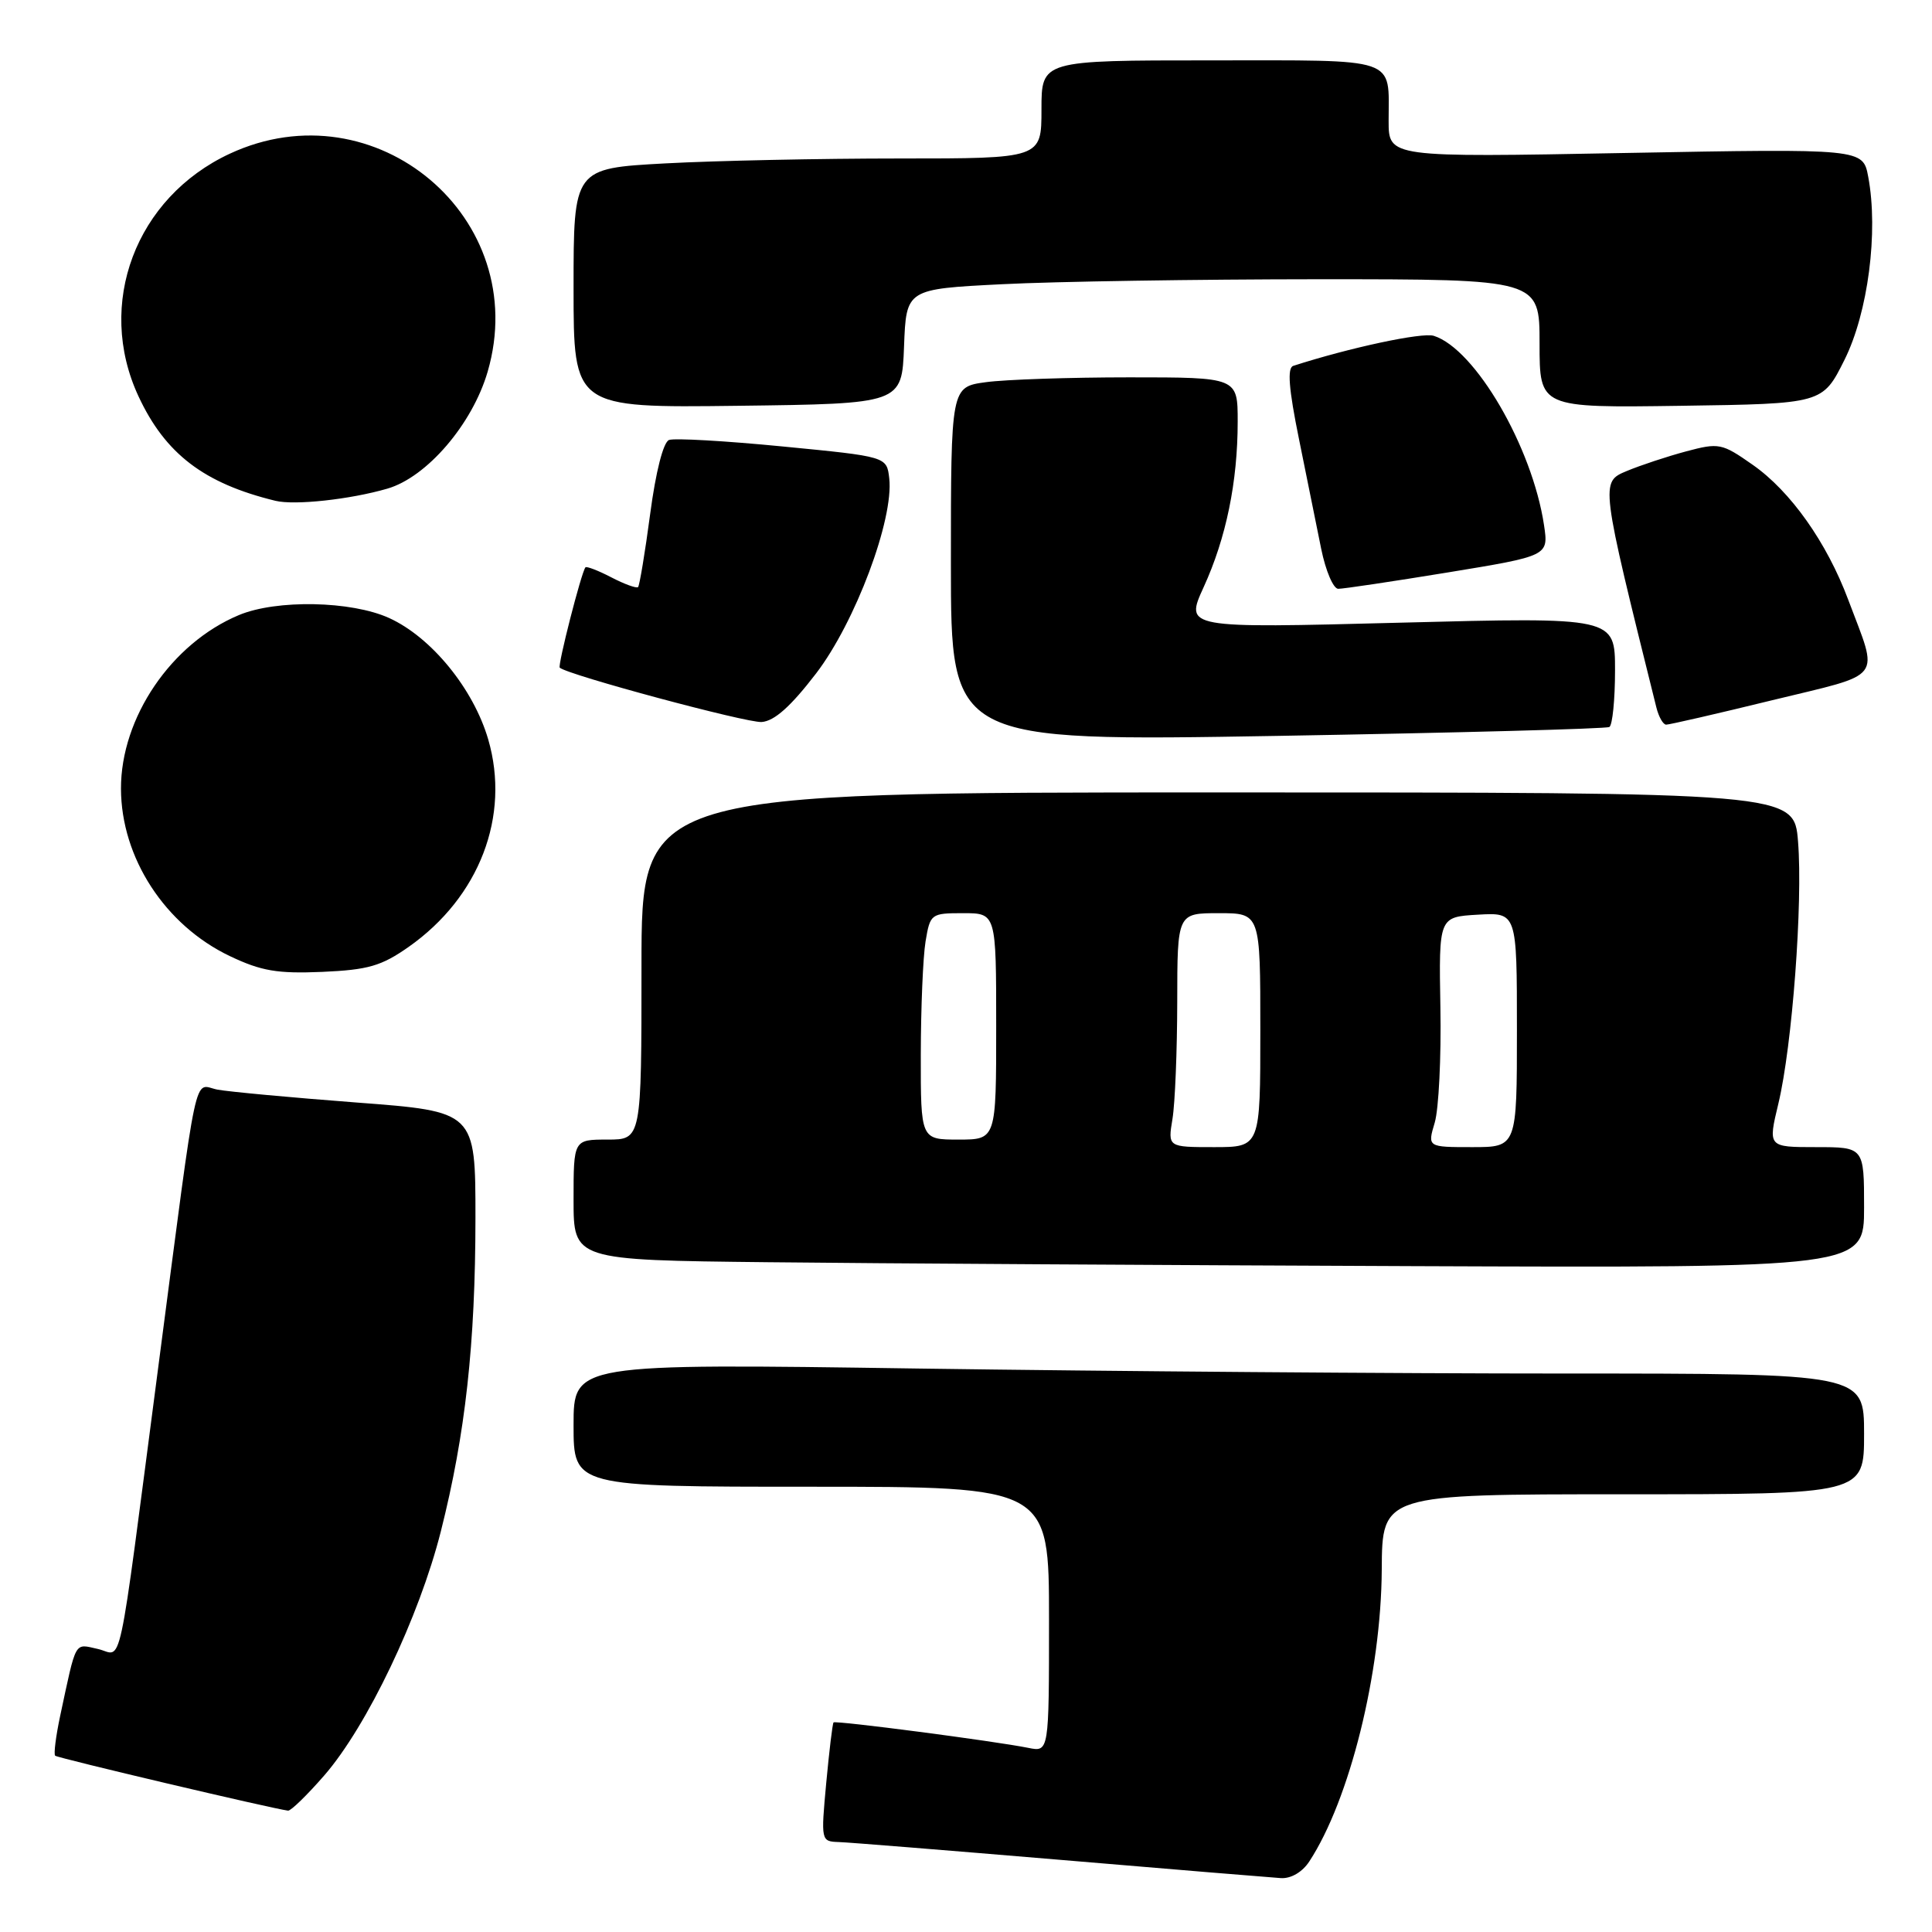 <?xml version="1.0" encoding="UTF-8" standalone="no"?>
<!DOCTYPE svg PUBLIC "-//W3C//DTD SVG 1.1//EN" "http://www.w3.org/Graphics/SVG/1.1/DTD/svg11.dtd" >
<svg xmlns="http://www.w3.org/2000/svg" xmlns:xlink="http://www.w3.org/1999/xlink" version="1.1" viewBox="0 0 256 256">
 <g >
 <path fill="currentColor"
d=" M 173.49 246.65 C 178.83 238.50 183.01 221.69 183.09 207.99 C 183.14 198.00 183.14 198.00 215.07 198.00 C 247.00 198.00 247.00 198.00 247.00 190.00 C 247.00 182.00 247.00 182.00 207.25 182.00 C 185.39 182.00 146.91 181.70 121.75 181.34 C 76.00 180.67 76.00 180.67 76.00 188.84 C 76.00 197.00 76.00 197.00 107.50 197.00 C 139.00 197.00 139.00 197.00 139.00 214.58 C 139.00 232.16 139.00 232.16 136.25 231.60 C 131.71 230.69 110.72 227.95 110.45 228.23 C 110.31 228.38 109.88 231.99 109.48 236.25 C 108.77 243.92 108.79 244.00 111.13 244.08 C 112.43 244.12 125.65 245.19 140.50 246.44 C 155.35 247.70 168.50 248.78 169.73 248.86 C 171.07 248.94 172.57 248.06 173.49 246.65 Z  M 42.97 235.25 C 48.63 228.74 55.54 214.27 58.41 202.93 C 61.67 190.03 62.99 178.08 63.00 161.39 C 63.00 147.28 63.00 147.28 47.25 146.09 C 38.59 145.43 30.29 144.66 28.81 144.38 C 25.58 143.76 26.34 140.17 20.99 181.00 C 15.42 223.51 16.34 219.23 12.94 218.49 C 9.81 217.80 10.15 217.20 7.97 227.38 C 7.40 230.07 7.10 232.43 7.31 232.64 C 7.62 232.95 36.08 239.66 38.17 239.92 C 38.54 239.96 40.70 237.86 42.97 235.25 Z  M 247.00 160.00 C 247.00 152.00 247.00 152.00 240.63 152.00 C 234.26 152.00 234.26 152.00 235.64 146.25 C 237.48 138.59 238.90 119.63 238.25 111.52 C 237.73 105.00 237.73 105.00 161.36 105.00 C 85.00 105.00 85.00 105.00 85.00 128.00 C 85.00 151.00 85.00 151.00 80.50 151.00 C 76.00 151.00 76.00 151.00 76.00 158.98 C 76.00 166.97 76.00 166.97 101.75 167.25 C 115.91 167.41 154.39 167.64 187.25 167.77 C 247.00 168.00 247.00 168.00 247.00 160.00 Z  M 54.16 125.46 C 63.53 118.87 67.65 108.13 64.69 97.97 C 62.73 91.26 57.15 84.43 51.56 81.89 C 46.55 79.61 36.63 79.42 31.66 81.50 C 22.70 85.24 16.01 95.10 16.03 104.50 C 16.05 113.66 21.86 122.59 30.46 126.69 C 34.62 128.67 36.75 129.03 42.69 128.78 C 48.78 128.51 50.53 128.01 54.16 125.46 Z  M 213.25 96.33 C 213.66 96.08 214.00 92.71 214.00 88.83 C 214.00 81.77 214.00 81.77 185.50 82.51 C 157.00 83.25 157.00 83.25 159.49 77.80 C 162.47 71.29 164.00 63.85 164.00 55.86 C 164.00 50.00 164.00 50.00 149.64 50.00 C 141.74 50.00 133.19 50.29 130.64 50.64 C 126.00 51.27 126.00 51.27 126.00 74.76 C 126.00 98.24 126.00 98.24 169.25 97.51 C 193.04 97.10 212.84 96.57 213.25 96.33 Z  M 108.14 89.23 C 113.33 82.45 118.45 68.80 117.83 63.38 C 117.50 60.50 117.50 60.50 103.71 59.16 C 96.13 58.42 89.35 58.03 88.65 58.30 C 87.89 58.59 86.89 62.51 86.15 68.11 C 85.47 73.23 84.74 77.59 84.55 77.79 C 84.35 77.99 82.75 77.41 81.00 76.50 C 79.25 75.59 77.70 75.00 77.57 75.18 C 77.01 75.91 73.87 88.20 74.17 88.47 C 75.25 89.44 98.92 95.80 100.92 95.67 C 102.61 95.55 104.78 93.61 108.14 89.23 Z  M 234.80 92.79 C 249.87 89.12 248.96 90.31 244.90 79.47 C 242.06 71.88 237.26 65.09 232.23 61.58 C 228.15 58.72 227.77 58.65 223.42 59.81 C 220.92 60.48 217.38 61.65 215.56 62.41 C 212.04 63.88 212.03 63.81 219.48 93.75 C 219.79 94.99 220.37 96.01 220.77 96.02 C 221.17 96.03 227.49 94.58 234.80 92.79 Z  M 191.85 75.85 C 205.20 73.66 205.20 73.66 204.59 69.58 C 203.03 59.22 195.47 46.24 189.99 44.50 C 188.45 44.01 178.86 46.06 171.36 48.48 C 170.55 48.75 170.76 51.49 172.12 58.17 C 173.16 63.30 174.49 69.86 175.07 72.75 C 175.66 75.64 176.67 78.01 177.32 78.02 C 177.97 78.03 184.51 77.05 191.85 75.85 Z  M 51.32 64.75 C 56.57 63.23 62.60 56.19 64.62 49.24 C 70.53 28.92 49.76 11.38 30.44 20.37 C 17.97 26.18 12.66 40.28 18.35 52.51 C 21.90 60.14 27.04 64.06 36.50 66.36 C 39.06 66.98 46.40 66.18 51.32 64.75 Z  M 119.79 45.90 C 120.08 38.30 120.08 38.30 132.79 37.66 C 139.78 37.30 158.66 37.01 174.75 37.00 C 204.00 37.00 204.00 37.00 204.00 45.52 C 204.00 54.04 204.00 54.04 222.75 53.77 C 241.50 53.50 241.50 53.50 244.40 47.69 C 247.52 41.45 248.92 30.71 247.55 23.43 C 246.85 19.69 246.85 19.69 215.43 20.27 C 184.00 20.86 184.00 20.86 184.00 16.01 C 184.00 7.46 185.58 8.00 160.39 8.00 C 138.00 8.00 138.00 8.00 138.00 14.50 C 138.00 21.00 138.00 21.00 119.16 21.00 C 108.79 21.00 94.84 21.29 88.16 21.65 C 76.00 22.31 76.00 22.31 76.00 38.17 C 76.00 54.04 76.00 54.04 97.75 53.77 C 119.50 53.50 119.50 53.50 119.79 45.90 Z  M 155.36 148.25 C 155.70 146.19 155.98 139.21 155.99 132.75 C 156.00 121.00 156.00 121.00 161.50 121.00 C 167.00 121.00 167.00 121.00 167.00 136.50 C 167.00 152.00 167.00 152.00 160.87 152.00 C 154.74 152.00 154.74 152.00 155.36 148.25 Z  M 190.11 148.75 C 190.64 146.96 190.98 140.10 190.86 133.50 C 190.65 121.50 190.65 121.50 195.82 121.20 C 201.00 120.90 201.00 120.90 201.00 136.45 C 201.00 152.00 201.00 152.00 195.07 152.00 C 189.14 152.00 189.14 152.00 190.11 148.75 Z  M 122.01 139.75 C 122.02 133.56 122.30 126.81 122.64 124.75 C 123.25 121.08 123.36 121.00 127.63 121.00 C 132.00 121.00 132.00 121.00 132.00 136.00 C 132.00 151.00 132.00 151.00 127.00 151.00 C 122.00 151.00 122.00 151.00 122.01 139.75 Z "/>
</g>
</svg>